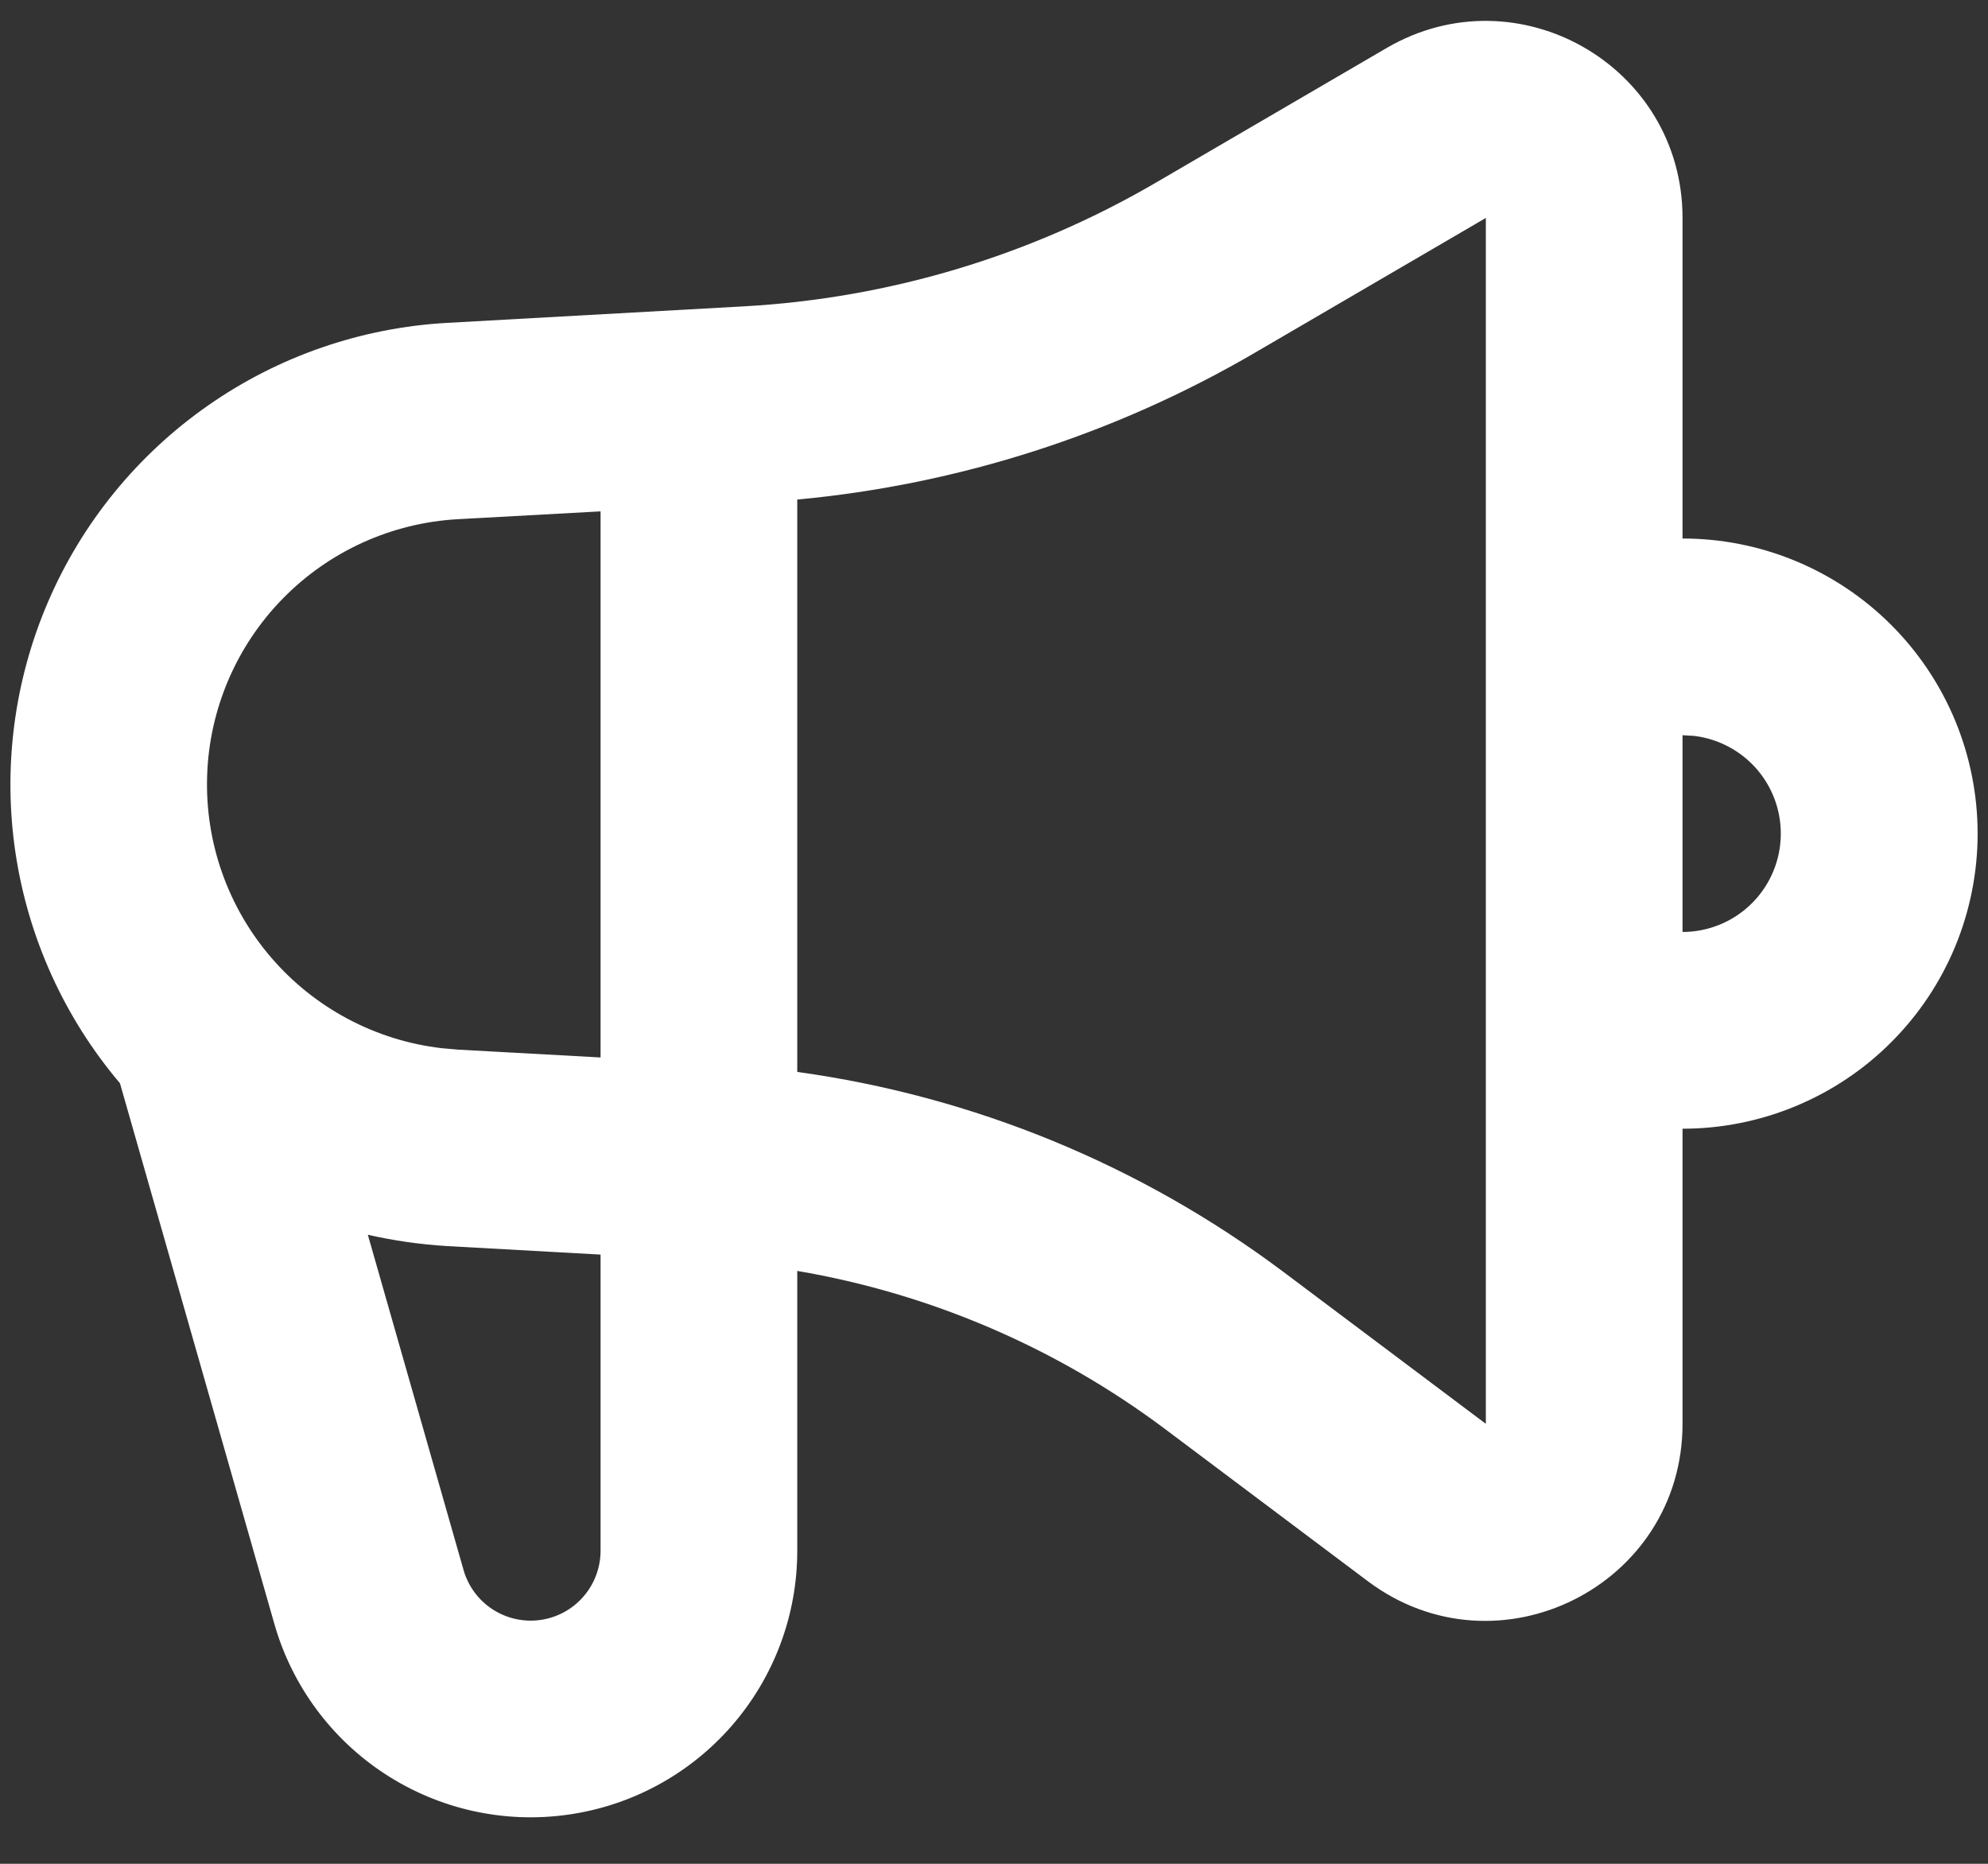 <svg width="32" height="30" viewBox="0 0 32 30" fill="none" xmlns="http://www.w3.org/2000/svg">
<rect x="0" y="0" width="32" height="30" fill="#333333" stroke="none"/>
<path fill-rule="evenodd" clip-rule="evenodd" d="M27.083 3.508V8.668C27.707 8.668 28.325 8.79 28.901 9.029C29.477 9.268 30.001 9.618 30.442 10.059C30.883 10.5 31.233 11.024 31.472 11.6C31.71 12.176 31.833 12.794 31.833 13.418C31.833 14.041 31.71 14.659 31.472 15.235C31.233 15.812 30.883 16.335 30.442 16.776C30.001 17.218 29.477 17.567 28.901 17.806C28.325 18.045 27.707 18.168 27.083 18.168V22.918C27.083 25.527 24.105 27.017 22.017 25.451L18.755 23.003C17.012 21.696 14.982 20.823 12.833 20.457V24.96C12.834 25.995 12.46 26.995 11.78 27.777C11.101 28.558 10.162 29.067 9.137 29.21C8.112 29.354 7.07 29.122 6.202 28.557C5.335 27.993 4.7 27.134 4.416 26.138L1.931 17.436C1.036 16.38 0.454 15.095 0.249 13.726C0.045 12.357 0.227 10.957 0.774 9.686C1.321 8.414 2.212 7.321 3.347 6.528C4.481 5.735 5.815 5.274 7.197 5.197L11.975 4.931C14.313 4.801 16.587 4.118 18.609 2.938L22.321 0.772C24.433 -0.459 27.083 1.063 27.083 3.508ZM5.921 19.875L7.461 25.269C7.535 25.53 7.701 25.756 7.929 25.904C8.156 26.052 8.43 26.113 8.698 26.075C8.967 26.038 9.213 25.904 9.391 25.699C9.569 25.494 9.667 25.232 9.667 24.96V20.194L7.197 20.057C6.767 20.031 6.34 19.97 5.921 19.875ZM23.917 3.508L20.204 5.675C17.949 6.992 15.433 7.799 12.833 8.041V17.254C15.663 17.644 18.356 18.747 20.655 20.47L23.917 22.918V3.508ZM9.667 8.231L7.371 8.357C6.303 8.416 5.296 8.873 4.548 9.639C3.801 10.404 3.367 11.422 3.334 12.491C3.3 13.56 3.668 14.603 4.366 15.414C5.063 16.225 6.04 16.745 7.102 16.871L7.371 16.895L9.667 17.021V8.231ZM27.083 11.834V15.001C27.487 15.001 27.875 14.846 28.169 14.569C28.462 14.292 28.639 13.913 28.662 13.51C28.686 13.108 28.555 12.711 28.296 12.401C28.037 12.092 27.669 11.893 27.269 11.845L27.083 11.834Z" fill="white"/>
</svg>
